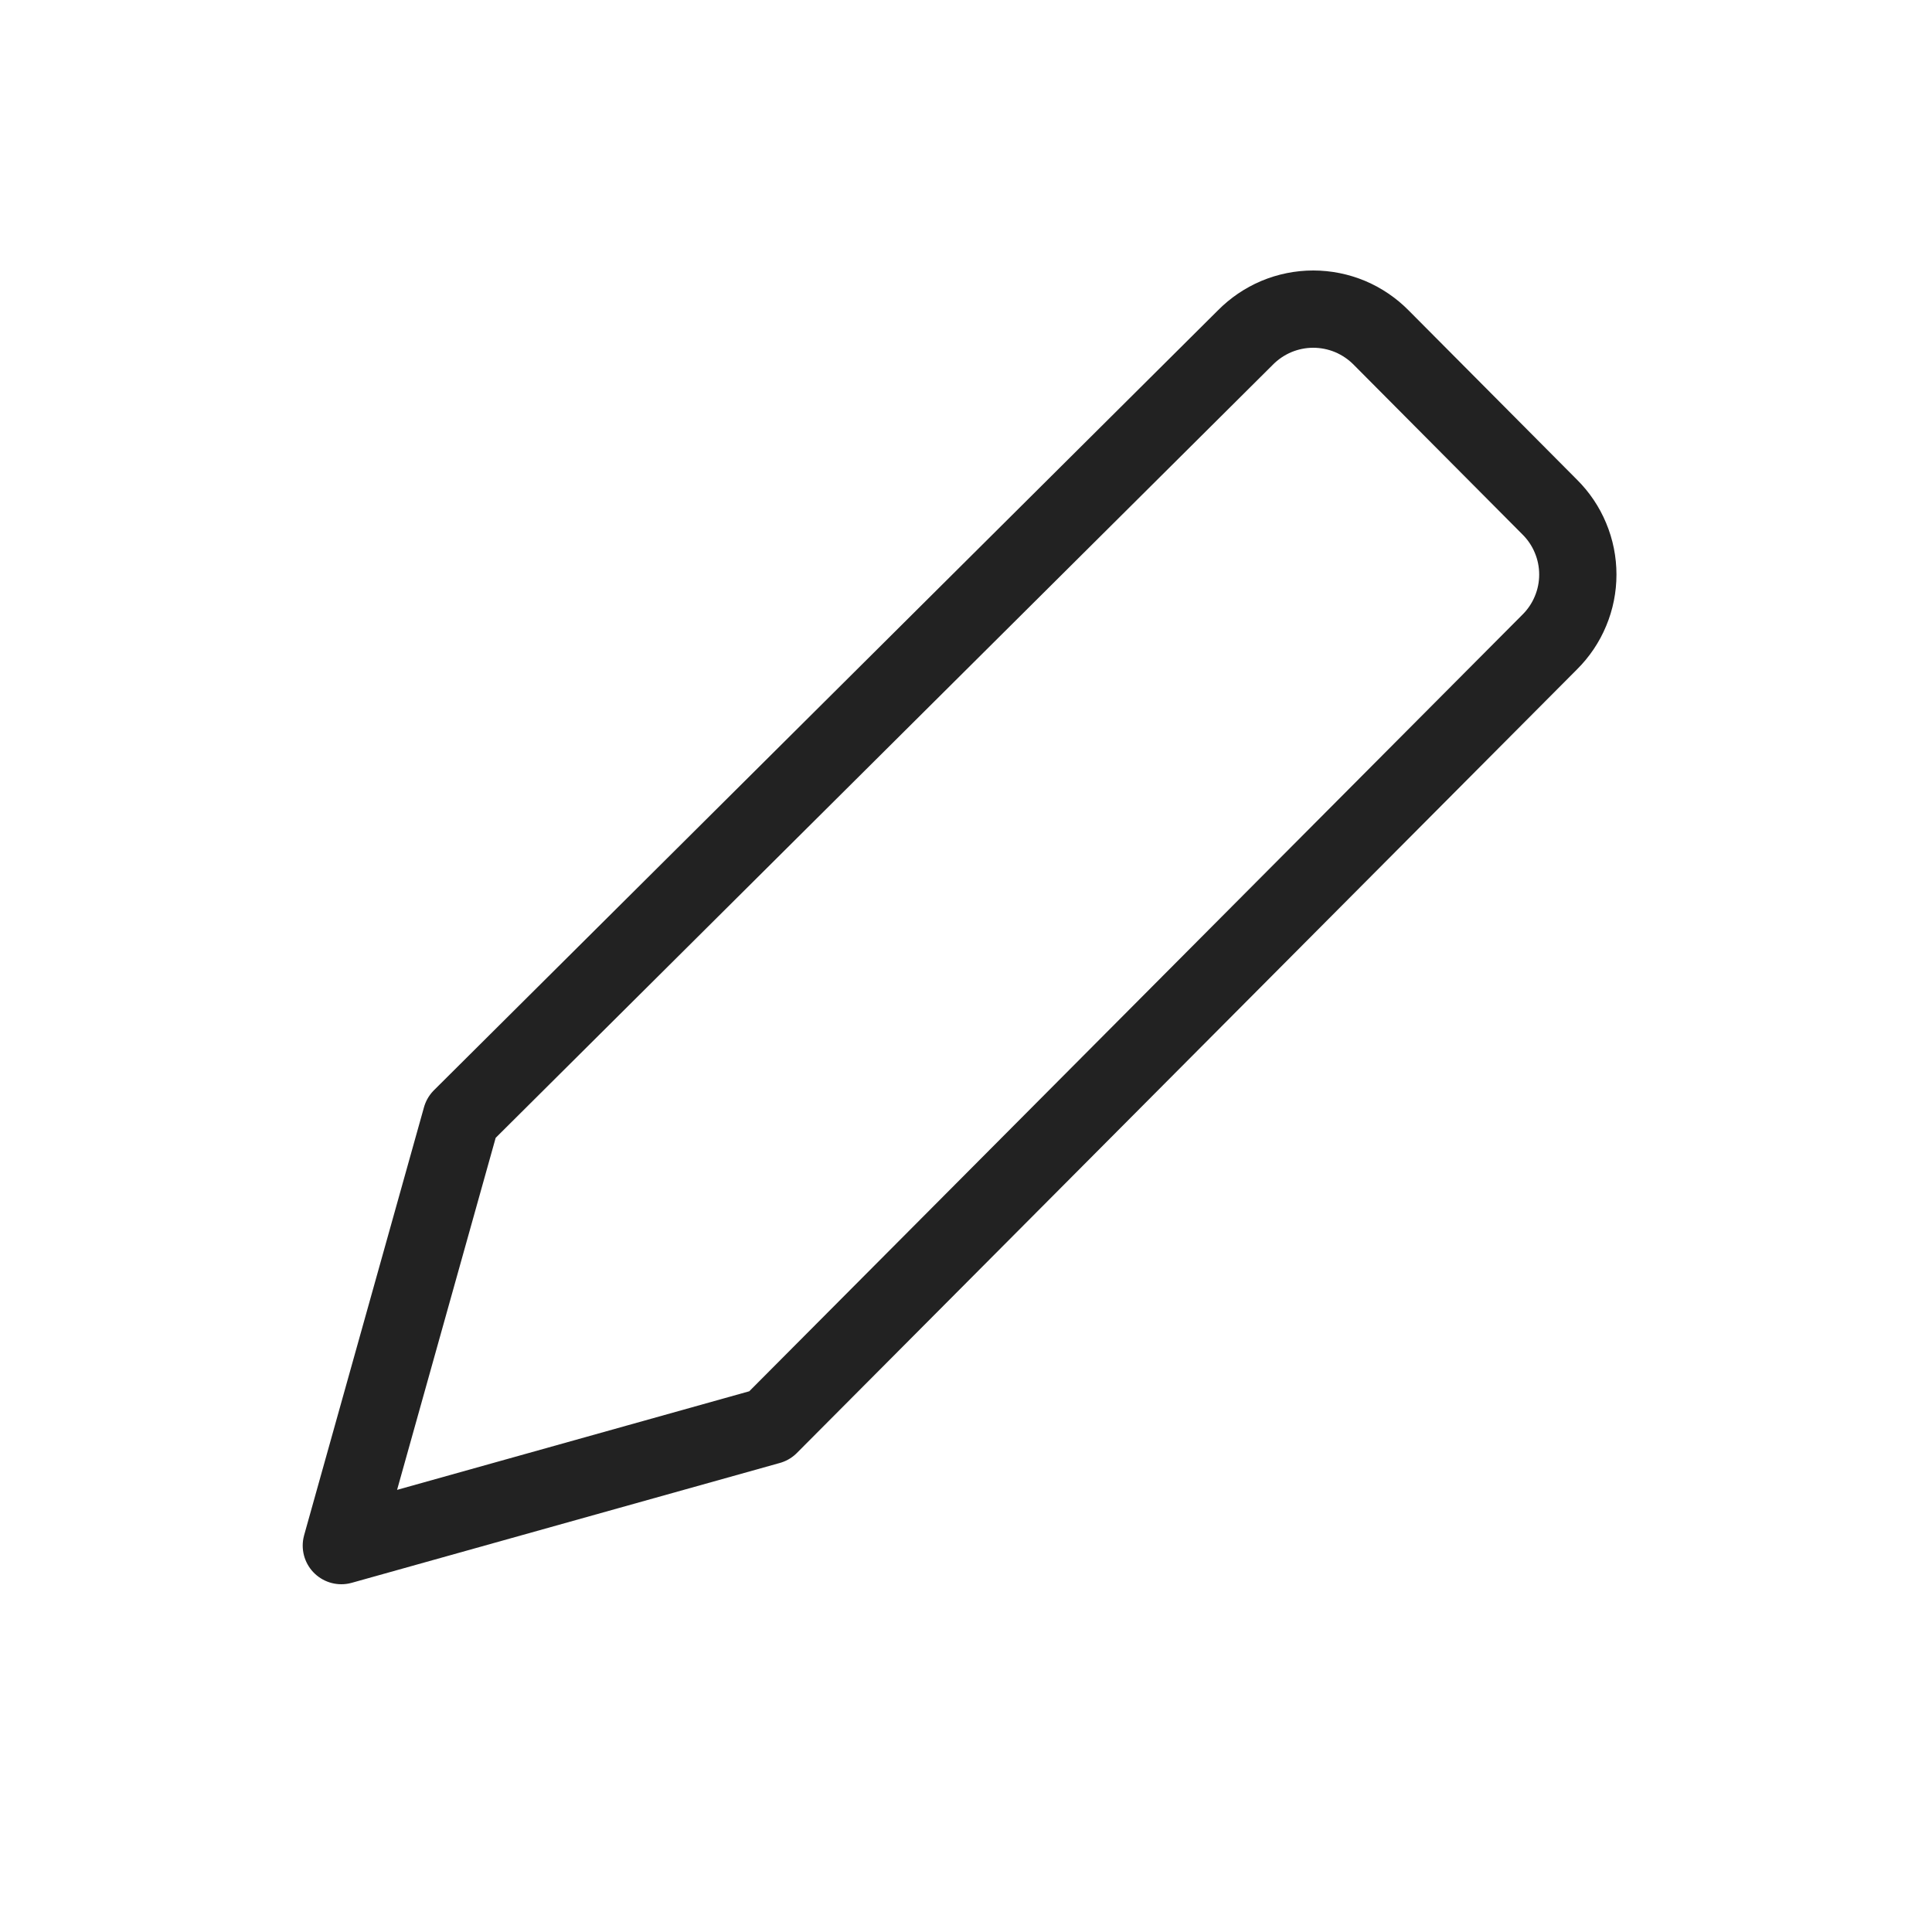 <?xml version="1.0" encoding="UTF-8" standalone="yes"?>
<svg width="25" height="25" viewBox="0 0 25 25" fill="none" xmlns="http://www.w3.org/2000/svg">
  <path d="M9.957 18.449L4.417 20L5.968 14.462L16.113 4.37C16.228 4.253 16.365 4.16 16.516 4.096C16.667 4.033 16.829 4 16.993 4C17.157 4 17.32 4.033 17.471 4.096C17.622 4.16 17.759 4.253 17.874 4.37L20.053 6.561C20.168 6.675 20.26 6.811 20.322 6.961C20.385 7.111 20.417 7.272 20.417 7.435C20.417 7.597 20.385 7.758 20.322 7.908C20.26 8.058 20.168 8.194 20.053 8.308L9.957 18.449Z" stroke="#222222" stroke-linecap="round" stroke-linejoin="round"/>
</svg>